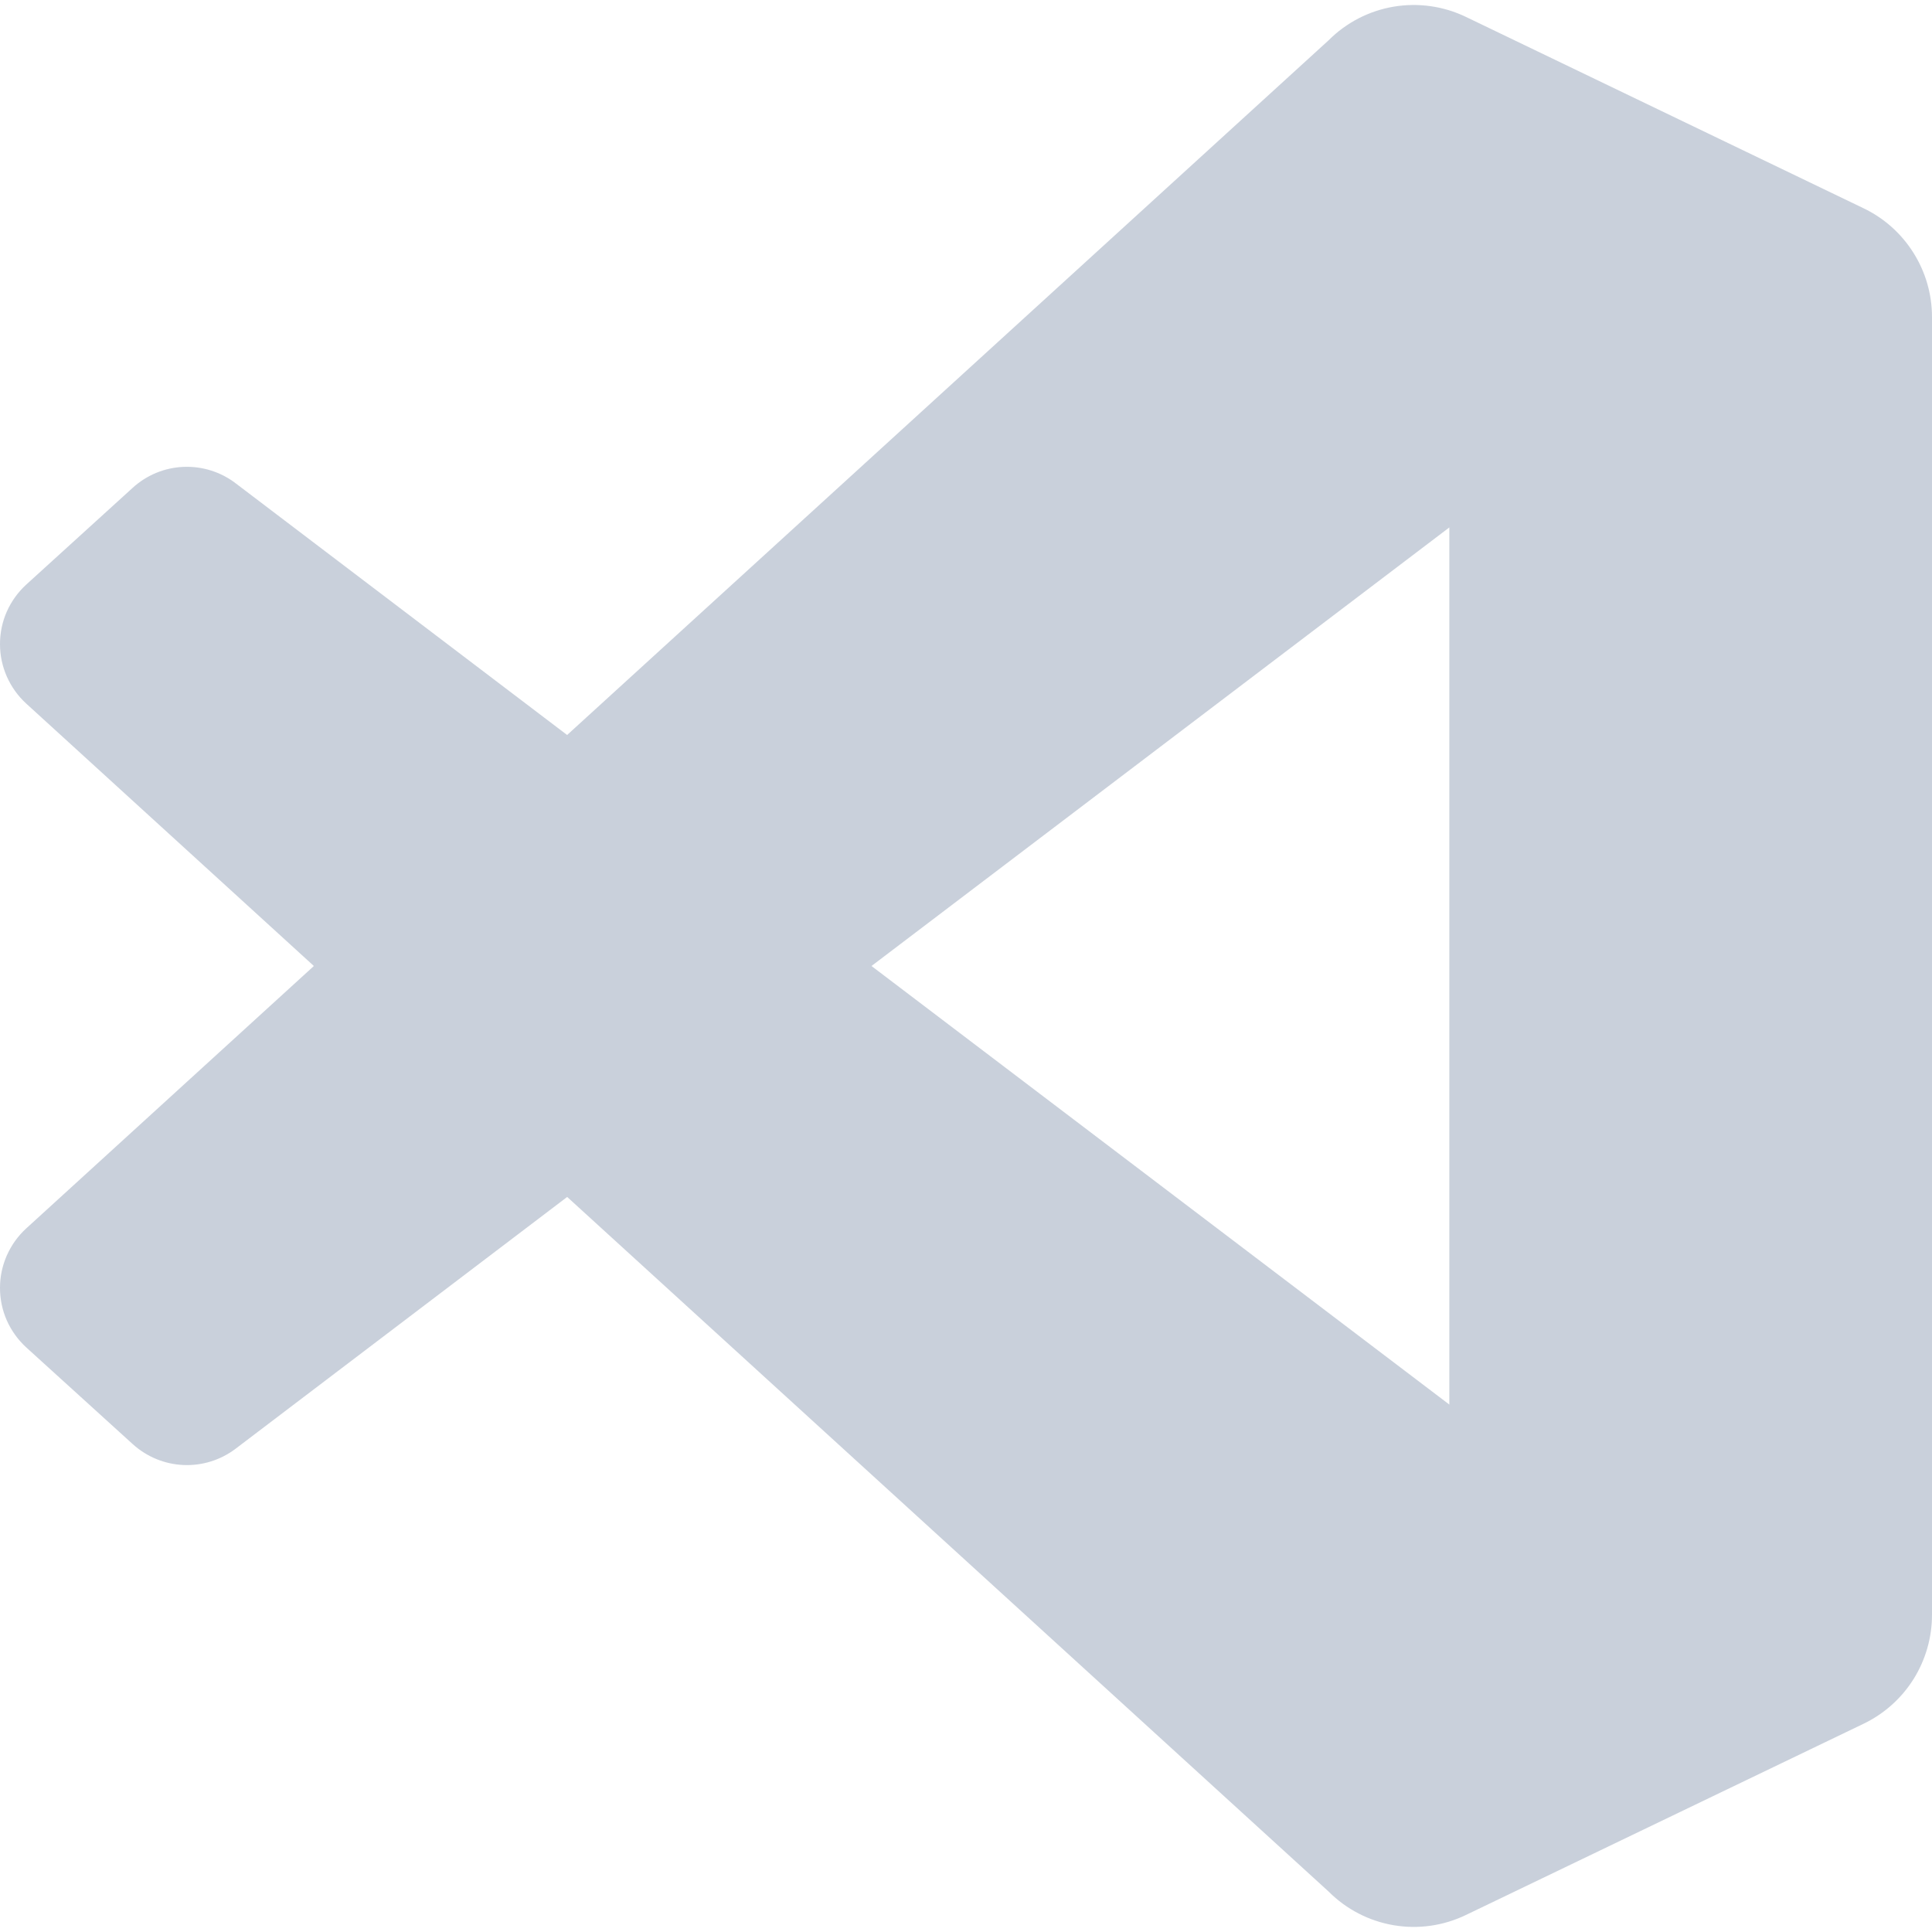 <?xml version="1.0" encoding="UTF-8" standalone="no"?><svg width='35' height='35' viewBox='0 0 35 35' fill='none' xmlns='http://www.w3.org/2000/svg'>
<g clip-path='url(#clip0_22_587)'>
<path d='M33.76 3.773L26.556 0.306C26.149 0.11 25.691 0.046 25.246 0.121C24.8 0.197 24.389 0.409 24.07 0.729L10.274 13.315L4.266 8.753C3.995 8.547 3.66 8.443 3.32 8.458C2.98 8.473 2.656 8.607 2.405 8.836L0.477 10.589C0.327 10.726 0.207 10.892 0.124 11.078C0.042 11.263 -0 11.464 -0 11.667C-0.001 11.87 0.042 12.071 0.124 12.257C0.206 12.442 0.325 12.609 0.475 12.746L5.686 17.5L0.475 22.254C0.325 22.391 0.206 22.558 0.124 22.743C0.042 22.929 -0.001 23.13 -0 23.333C-0 23.536 0.042 23.737 0.124 23.922C0.207 24.108 0.327 24.274 0.477 24.411L2.406 26.163C2.658 26.391 2.982 26.525 3.322 26.54C3.662 26.555 3.996 26.451 4.267 26.246L10.275 21.684L24.071 34.269C24.39 34.589 24.801 34.801 25.246 34.877C25.692 34.953 26.149 34.888 26.556 34.692L33.763 31.226C34.134 31.047 34.447 30.767 34.666 30.418C34.884 30.069 35 29.666 35 29.254V5.744C35 5.332 34.884 4.929 34.664 4.58C34.445 4.231 34.132 3.951 33.76 3.773ZM26.256 25.445L15.788 17.5L26.256 9.555V25.445Z' fill='#94A3B8' fill-opacity='0.5'/>
</g>
<defs>
<clipPath id='clip0_22_587'>
<rect width='35' height='35' fill='white'/>
</clipPath>
</defs>
</svg>
